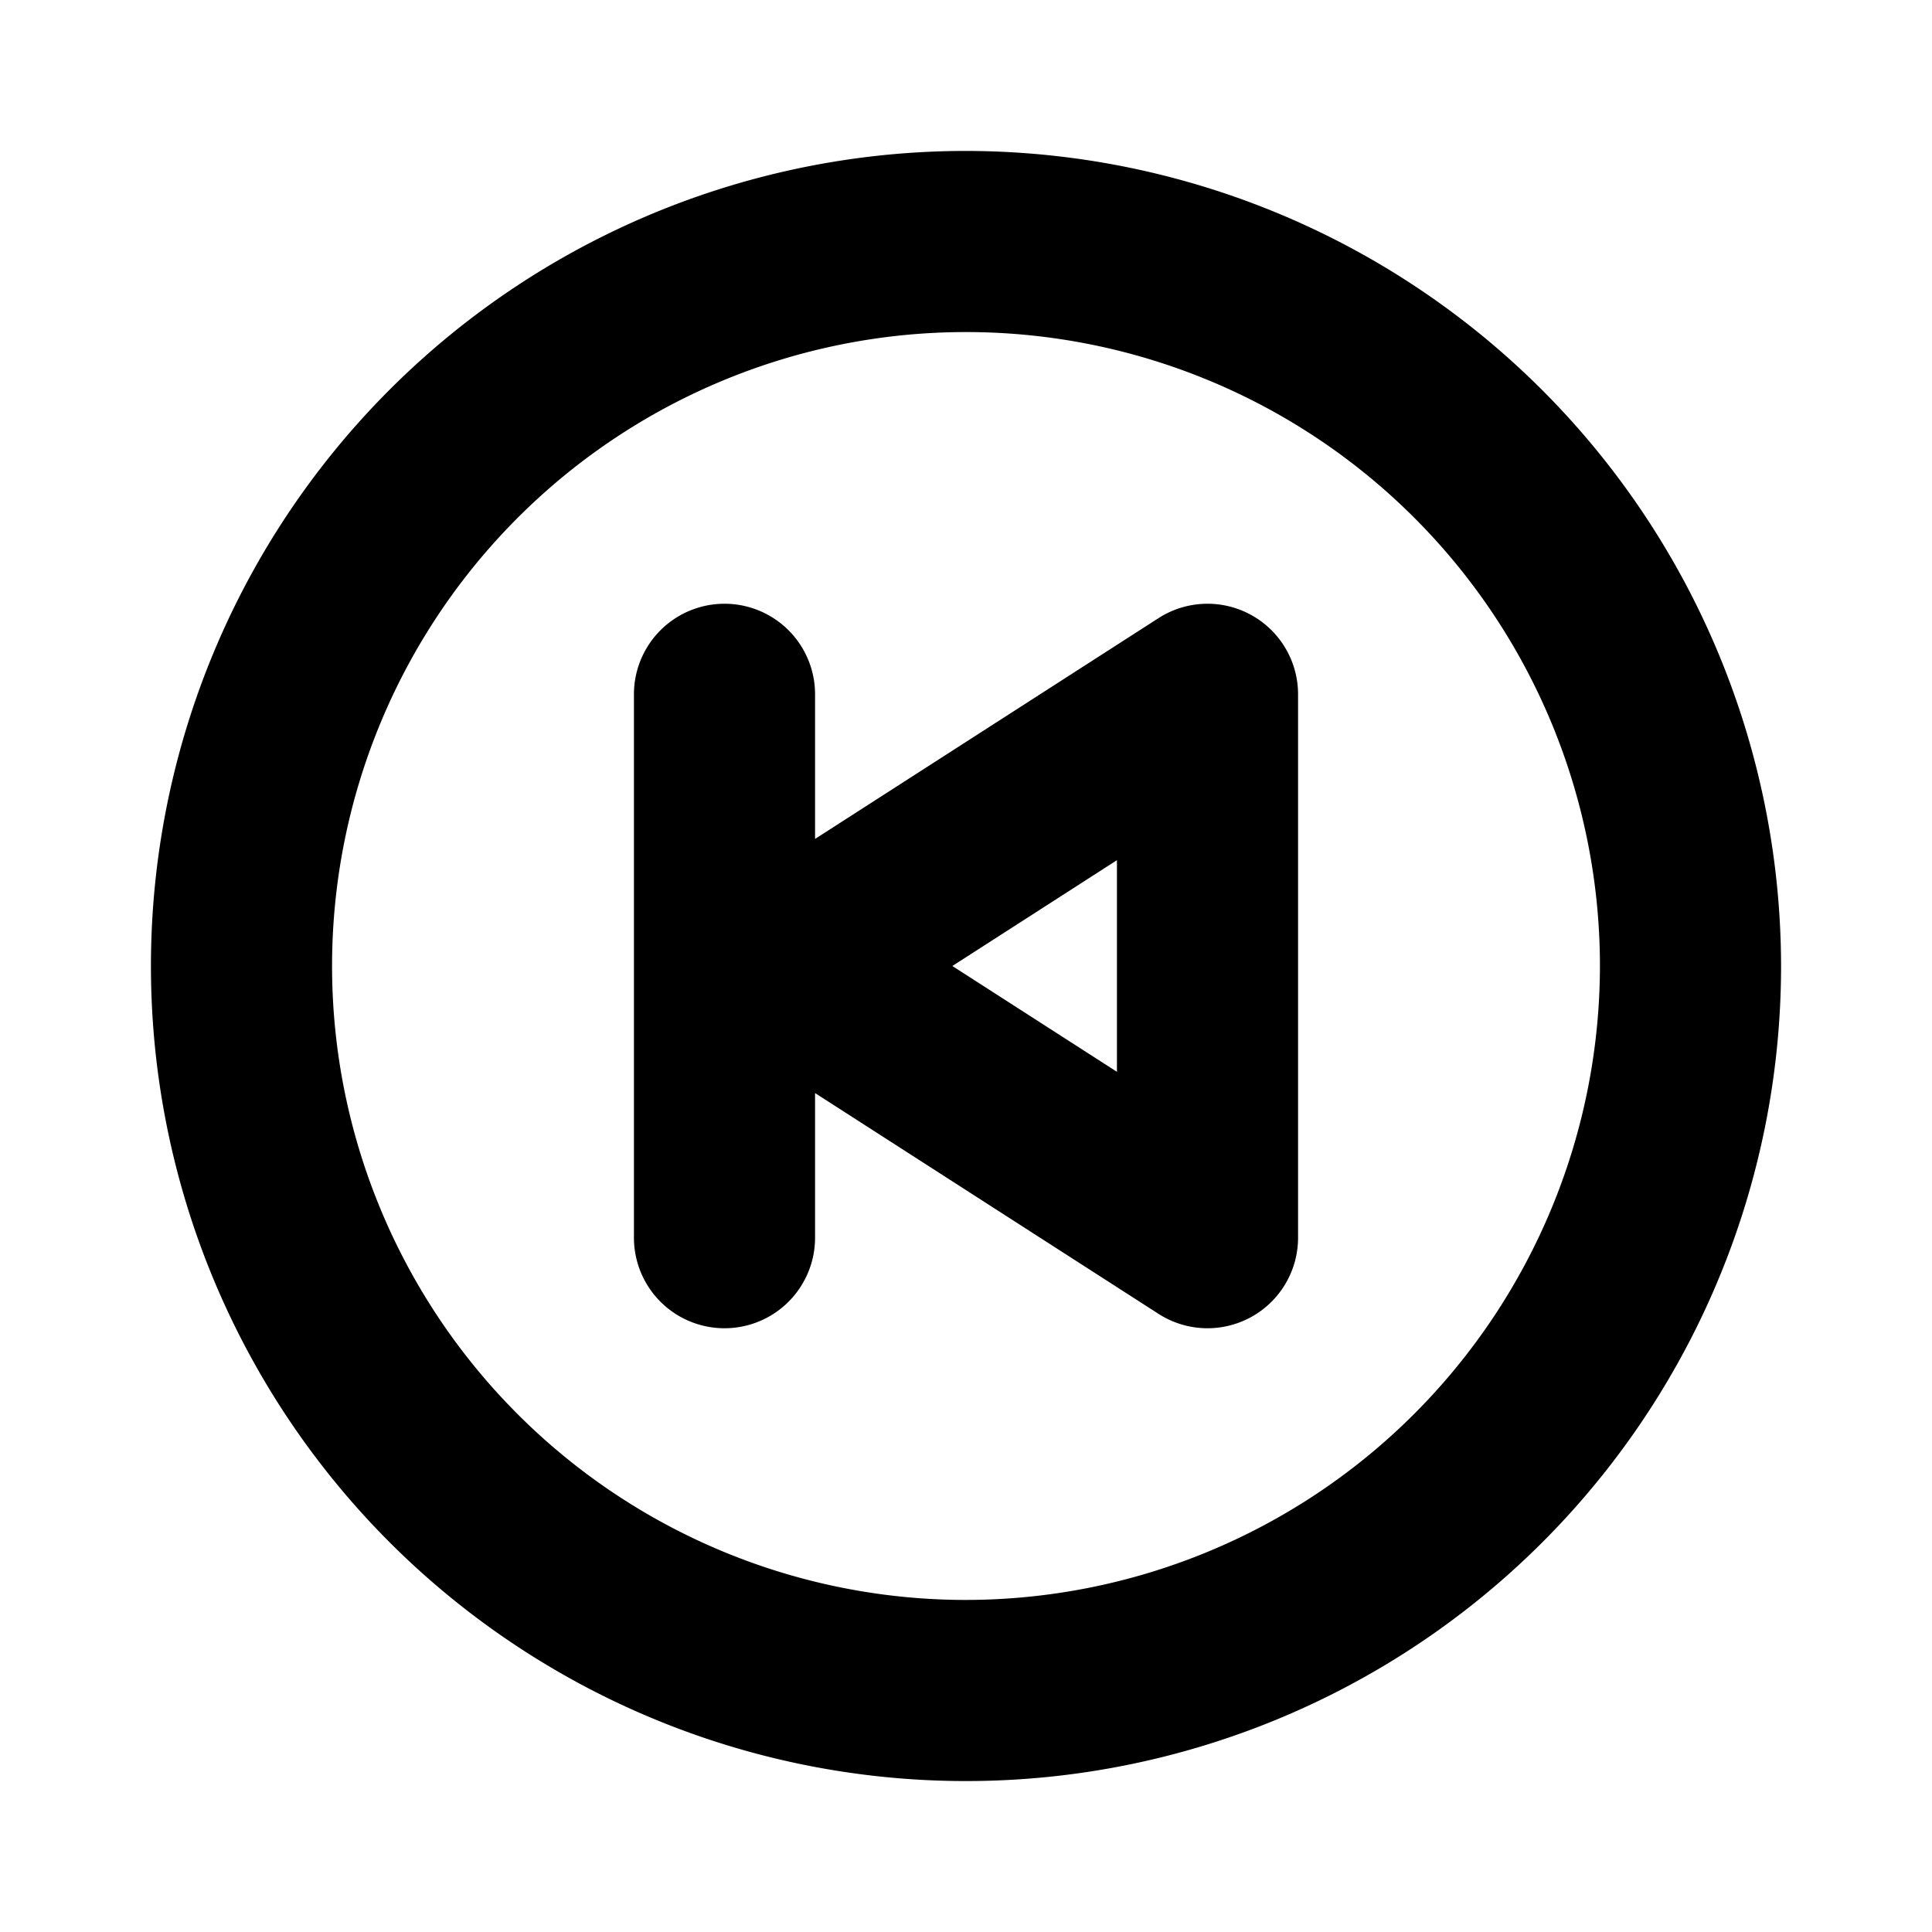 <svg id="Flat" xmlns="http://www.w3.org/2000/svg" viewBox="0 0 256 256">
  <path d="M128,20A108,108,0,1,0,236,128,108.122,108.122,0,0,0,128,20Zm0,192a84,84,0,1,1,84-84A84.095,84.095,0,0,1,128,212ZM165.75,81.467a12,12,0,0,0-12.239.438L108,111.163V92a12,12,0,0,0-24,0v72a12,12,0,0,0,24,0V144.837l45.511,29.257A12,12,0,0,0,172,164V92A11.999,11.999,0,0,0,165.75,81.467ZM148,142.02,126.191,128,148,113.98Z"/>
</svg>
